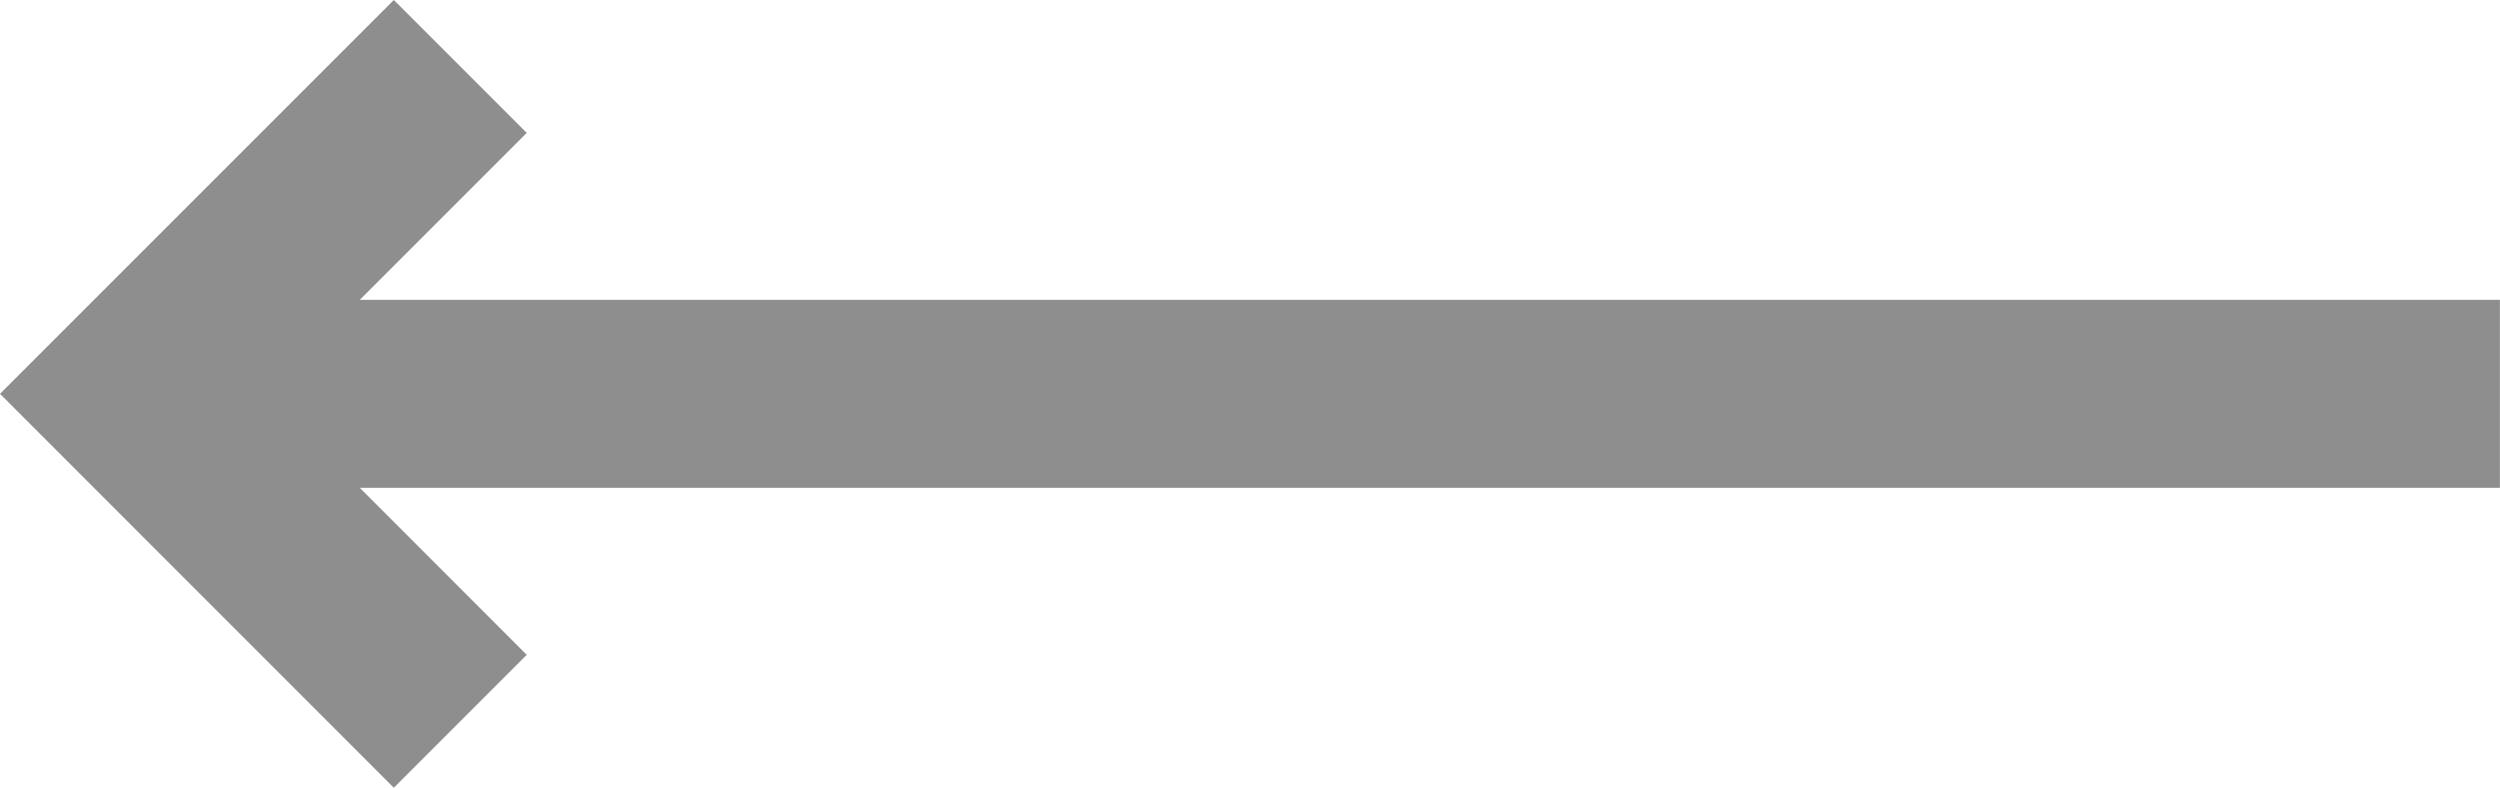 <svg xmlns="http://www.w3.org/2000/svg" width="26.598" height="8.381" viewBox="0 0 26.598 8.381">
    <defs>
        <style>
            .prefix__cls-1{fill:none;stroke:#8e8e8e;stroke-width:2px}
        </style>
    </defs>
    <g id="prefix__Group_64" data-name="Group 64" transform="translate(1.414 .707)">
        <path id="prefix__Path_87" d="M3.483 6.967L0 3.483 3.483 0" class="prefix__cls-1" data-name="Path 87"/>
        <path id="prefix__Path_88" d="M0 0h25.183" class="prefix__cls-1" data-name="Path 88" transform="translate(0 3.483)"/>
    </g>
</svg>
